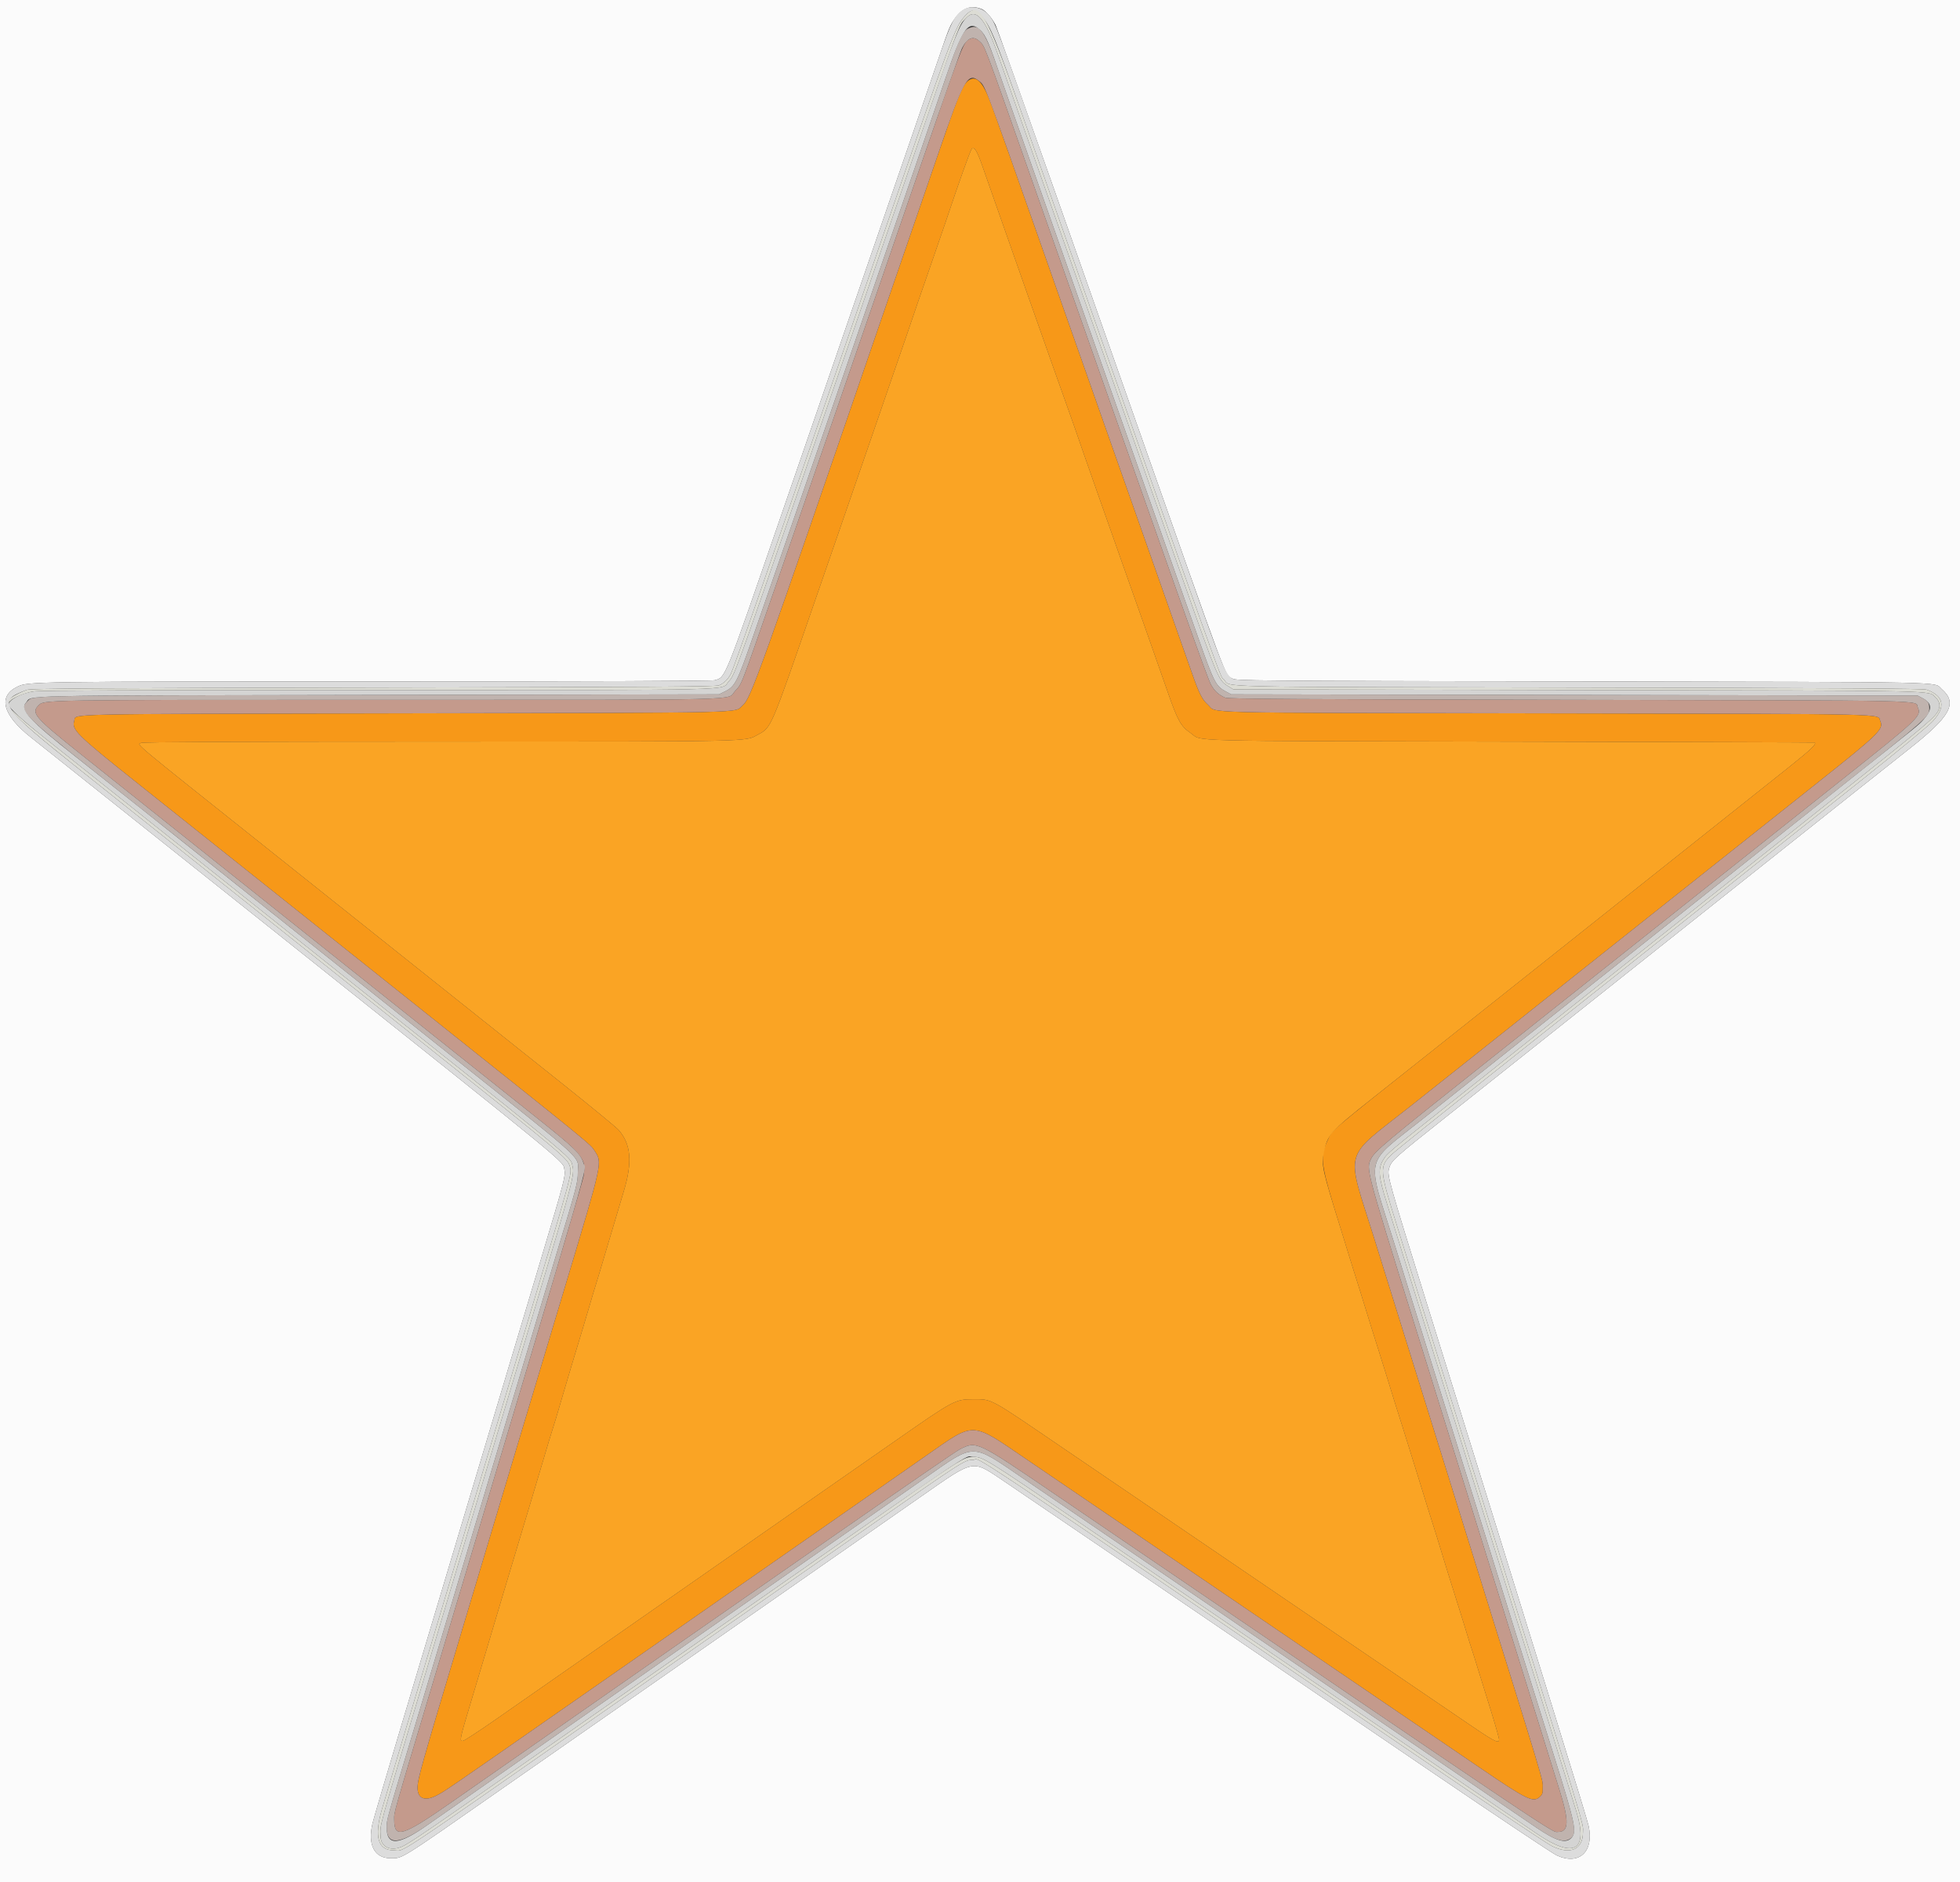 <svg id="svg" version="1.1" xmlns="http://www.w3.org/2000/svg" xmlns:xlink="http://www.w3.org/1999/xlink" width="400" height="384.211" viewBox="0, 0, 400,384.211"><rect x="0" y="0" width="400" height="384.211" fill="#333333" stroke="none"/><g id="svgg"><path id="path0" d="M197.244 16.791 C 196.240 17.866,195.215 20.473,191.260 32.012 C 189.334 37.632,186.629 45.501,185.249 49.499 C 183.868 53.496,181.558 60.207,180.115 64.411 C 154.766 138.255,153.221 142.565,151.582 143.967 C 149.684 145.591,155.020 145.464,82.957 145.608 C 10.516 145.753,15.633 145.636,15.153 147.148 C 14.586 148.935,15.655 149.993,27.820 159.682 C 33.264 164.018,46.685 174.716,57.644 183.454 C 68.603 192.192,81.685 202.624,86.717 206.636 C 121.024 233.990,120.470 233.539,121.339 234.893 C 122.948 237.402,123.090 236.751,115.304 262.657 C 111.555 275.132,107.037 290.188,105.263 296.115 C 103.490 302.043,98.525 318.622,94.229 332.957 C 85.880 360.818,85.221 363.157,85.216 364.928 C 85.210 367.119,86.649 367.732,89.014 366.544 C 90.689 365.703,90.819 365.614,115.539 348.371 C 127.462 340.054,139.756 331.484,142.857 329.325 C 150.892 323.732,167.521 312.134,189.177 297.018 C 199.022 290.147,198.092 290.116,209.217 297.692 C 220.358 305.280,275.949 343.103,286.090 349.995 C 291.190 353.462,298.352 358.336,302.005 360.828 C 311.508 367.310,312.857 367.977,314.174 366.843 C 314.778 366.324,314.870 366.068,314.846 364.981 C 314.797 362.872,316.161 367.392,297.699 308.145 C 291.772 289.123,286.380 271.811,285.718 269.674 C 285.056 267.538,282.684 259.925,280.446 252.757 C 274.622 234.100,273.859 236.877,287.845 225.805 C 292.256 222.312,298.289 217.521,301.253 215.156 C 304.217 212.792,316.341 203.150,328.195 193.729 C 340.050 184.309,352.400 174.493,355.639 171.917 C 358.878 169.340,365.815 163.827,371.053 159.665 C 383.451 149.813,384.470 148.813,383.744 147.219 C 383.018 145.627,388.356 145.752,315.414 145.614 C 242.023 145.475,248.560 145.642,246.520 143.851 C 245.359 142.832,244.746 141.623,243.285 137.469 C 242.152 134.249,232.591 107.109,223.684 81.830 C 221.159 74.662,215.975 59.944,212.166 49.123 C 202.435 21.484,202.031 20.364,201.170 18.588 C 199.906 15.980,198.572 15.369,197.244 16.791 M200.465 33.835 C 201.015 35.420,202.152 38.662,202.992 41.039 C 206.585 51.217,207.581 54.046,207.776 54.637 C 207.890 54.981,208.546 56.842,209.232 58.772 C 210.462 62.230,212.441 67.833,215.295 75.940 C 216.096 78.214,217.279 81.541,217.924 83.333 C 218.569 85.125,219.188 86.873,219.300 87.218 C 219.546 87.978,222.706 97.035,223.759 100.000 C 224.938 103.319,227.455 110.454,229.196 115.414 C 230.067 117.895,231.065 120.714,231.415 121.679 C 232.063 123.468,235.719 133.849,238.363 141.409 C 240.368 147.141,240.995 148.256,242.970 149.616 C 245.557 151.395,239.734 151.239,308.521 151.381 C 342.500 151.452,370.329 151.536,370.363 151.569 C 370.733 151.923,369.614 152.982,364.827 156.806 C 359.609 160.974,343.020 174.171,327.218 186.724 C 323.482 189.692,314.956 196.473,308.271 201.793 C 301.585 207.113,294.073 213.088,291.576 215.069 C 271.011 231.391,271.931 230.604,270.968 232.699 C 269.278 236.375,269.434 237.430,273.677 251.003 C 274.065 252.243,274.742 254.442,275.182 255.890 C 275.621 257.337,276.130 258.972,276.313 259.524 C 276.645 260.528,277.866 264.453,279.743 270.551 C 280.294 272.343,280.953 274.430,281.206 275.188 C 281.460 275.946,282.131 278.089,282.698 279.950 C 283.780 283.501,285.780 289.897,286.342 291.604 C 286.524 292.155,287.123 294.073,287.672 295.865 C 288.971 300.096,290.617 305.399,291.367 307.769 C 293.002 312.930,293.767 315.391,294.485 317.794 C 294.917 319.242,295.368 320.708,295.488 321.053 C 295.608 321.397,296.228 323.371,296.866 325.439 C 297.505 327.506,298.177 329.649,298.360 330.201 C 298.543 330.752,298.995 332.218,299.363 333.459 C 299.732 334.699,300.190 336.165,300.381 336.717 C 300.572 337.268,301.121 339.016,301.600 340.602 C 302.079 342.187,302.937 344.950,303.505 346.742 C 304.593 350.167,305.591 353.536,305.865 354.705 C 306.187 356.083,305.369 355.744,300.699 352.570 C 294.212 348.161,272.572 333.437,266.165 329.073 C 253.146 320.204,246.190 315.471,242.049 312.662 C 235.044 307.910,225.661 301.527,216.416 295.225 C 201.697 285.191,202.513 285.631,198.622 285.621 C 194.991 285.611,194.597 285.820,183.083 293.857 C 177.569 297.705,171.197 302.146,168.922 303.727 C 165.498 306.106,157.542 311.657,141.855 322.611 C 140.683 323.429,136.397 326.418,132.331 329.252 C 114.234 341.867,107.231 346.750,101.378 350.840 C 97.932 353.248,94.843 355.272,94.514 355.339 C 93.712 355.501,93.785 355.141,96.159 347.243 C 97.194 343.797,98.358 339.906,98.744 338.596 C 100.408 332.959,105.645 315.457,108.268 306.767 C 109.080 304.079,110.323 299.906,111.032 297.494 C 111.740 295.081,112.472 292.657,112.660 292.105 C 113.008 291.078,113.789 288.481,114.882 284.712 C 115.680 281.962,117.518 275.823,118.972 271.053 C 119.603 268.985,120.207 266.955,120.314 266.541 C 120.422 266.128,120.745 265.028,121.032 264.098 C 122.082 260.693,122.532 259.205,123.509 255.890 C 124.846 251.356,126.350 246.307,127.305 243.148 C 129.096 237.221,128.788 233.569,126.252 230.661 C 125.804 230.148,120.758 225.994,115.038 221.430 C 100.152 209.553,66.700 182.875,53.634 172.462 C 26.374 150.733,27.981 152.079,28.785 151.649 C 29.143 151.458,46.866 151.376,89.395 151.370 C 154.739 151.360,151.985 151.419,154.643 149.972 C 157.448 148.446,157.183 149.063,166.090 123.308 C 167.258 119.931,169.171 114.405,170.341 111.028 C 171.512 107.650,173.069 103.139,173.803 101.003 C 174.537 98.866,176.058 94.467,177.184 91.228 C 178.310 87.989,179.668 84.041,180.201 82.456 C 180.735 80.871,181.920 77.431,182.834 74.812 C 183.748 72.193,184.702 69.430,184.954 68.672 C 185.770 66.214,188.888 57.140,190.595 52.256 C 191.510 49.637,192.579 46.535,192.971 45.363 C 195.725 37.120,197.984 30.788,198.317 30.375 C 198.787 29.791,199.409 30.793,200.465 33.835 " stroke="none" fill="#f79818" fill-rule="evenodd"></path><path id="path1" d="M0.000 192.105 L 0.000 384.211 200.000 384.211 L 400.000 384.211 400.000 192.105 L 400.000 0.000 200.000 0.000 L 0.000 0.000 0.000 192.105 M200.368 1.860 C 201.190 2.204,202.383 3.585,203.183 5.117 C 203.393 5.519,208.635 20.237,214.831 37.824 C 221.028 55.411,228.244 75.890,230.867 83.333 C 251.421 141.662,249.878 137.532,251.489 138.508 C 252.229 138.956,254.673 138.977,322.682 139.098 C 400.143 139.236,394.498 139.116,396.266 140.659 C 399.562 143.535,398.117 146.187,389.599 152.897 C 387.256 154.743,382.068 158.856,378.070 162.038 C 374.073 165.219,362.231 174.633,351.754 182.959 C 341.278 191.284,325.263 204.016,316.165 211.253 C 307.068 218.489,297.707 225.931,295.363 227.789 C 284.339 236.532,283.923 236.908,283.467 238.559 C 283.084 239.942,283.428 241.168,291.138 265.910 C 315.430 343.857,323.891 371.188,324.221 372.771 C 325.311 377.999,322.263 380.801,317.726 378.739 C 316.868 378.349,305.395 370.699,292.231 361.739 C 247.129 331.041,207.142 303.849,204.511 302.087 C 198.344 297.956,198.906 297.845,188.221 305.301 C 175.929 313.877,156.567 327.380,150.000 331.956 C 137.443 340.705,107.594 361.520,102.381 365.163 C 81.364 379.849,82.227 379.308,79.780 379.318 C 76.416 379.330,74.985 376.610,76.027 372.180 C 76.238 371.284,79.115 361.529,82.420 350.501 C 85.725 339.474,89.914 325.489,91.728 319.424 C 95.266 307.593,103.234 280.964,110.403 257.018 C 115.175 241.073,115.435 240.083,115.186 238.757 C 114.845 236.938,117.682 239.273,57.895 191.608 C 40.321 177.597,8.818 152.506,6.266 150.487 C 0.509 145.932,-0.487 142.101,3.579 140.155 C 5.738 139.123,6.380 139.113,76.693 139.105 C 120.337 139.101,145.299 139.009,145.844 138.853 C 148.118 138.201,147.667 139.322,159.656 104.511 C 161.009 100.583,163.712 92.744,165.663 87.093 C 167.614 81.441,171.675 69.655,174.687 60.902 C 177.699 52.149,182.440 38.390,185.221 30.326 C 188.003 22.262,190.929 13.747,191.724 11.404 C 193.645 5.743,193.915 5.097,194.946 3.667 C 196.443 1.590,198.268 0.983,200.368 1.860 " stroke="none" fill="#fbfbfb" fill-rule="evenodd"></path><path id="path2" d="" stroke="none" fill="#bcbcbc" fill-rule="evenodd"></path><path id="path3" d="M198.317 30.375 C 197.984 30.788,195.725 37.120,192.971 45.363 C 192.579 46.535,191.510 49.637,190.595 52.256 C 188.888 57.140,185.770 66.214,184.954 68.672 C 184.702 69.430,183.748 72.193,182.834 74.812 C 181.920 77.431,180.735 80.871,180.201 82.456 C 179.668 84.041,178.310 87.989,177.184 91.228 C 176.058 94.467,174.537 98.866,173.803 101.003 C 173.069 103.139,171.512 107.650,170.341 111.028 C 169.171 114.405,167.258 119.931,166.090 123.308 C 157.183 149.063,157.448 148.446,154.643 149.972 C 151.985 151.419,154.739 151.360,89.395 151.370 C 46.866 151.376,29.143 151.458,28.785 151.649 C 27.981 152.079,26.374 150.733,53.634 172.462 C 66.700 182.875,100.152 209.553,115.038 221.430 C 120.758 225.994,125.804 230.148,126.252 230.661 C 128.788 233.569,129.096 237.221,127.305 243.148 C 126.350 246.307,124.846 251.356,123.509 255.890 C 122.532 259.205,122.082 260.693,121.032 264.098 C 120.745 265.028,120.422 266.128,120.314 266.541 C 120.207 266.955,119.603 268.985,118.972 271.053 C 117.518 275.823,115.680 281.962,114.882 284.712 C 113.789 288.481,113.008 291.078,112.660 292.105 C 112.472 292.657,111.740 295.081,111.032 297.494 C 110.323 299.906,109.080 304.079,108.268 306.767 C 105.645 315.457,100.408 332.959,98.744 338.596 C 98.358 339.906,97.194 343.797,96.159 347.243 C 93.785 355.141,93.712 355.501,94.514 355.339 C 94.843 355.272,97.932 353.248,101.378 350.840 C 107.231 346.750,114.234 341.867,132.331 329.252 C 136.397 326.418,140.683 323.429,141.855 322.611 C 157.542 311.657,165.498 306.106,168.922 303.727 C 171.197 302.146,177.569 297.705,183.083 293.857 C 194.597 285.820,194.991 285.611,198.622 285.621 C 202.513 285.631,201.697 285.191,216.416 295.225 C 225.661 301.527,235.044 307.910,242.049 312.662 C 246.190 315.471,253.146 320.204,266.165 329.073 C 272.572 333.437,294.212 348.161,300.699 352.570 C 305.369 355.744,306.187 356.083,305.865 354.705 C 305.591 353.536,304.593 350.167,303.505 346.742 C 302.937 344.950,302.079 342.187,301.600 340.602 C 301.121 339.016,300.572 337.268,300.381 336.717 C 300.190 336.165,299.732 334.699,299.363 333.459 C 298.995 332.218,298.543 330.752,298.360 330.201 C 298.177 329.649,297.505 327.506,296.866 325.439 C 296.228 323.371,295.608 321.397,295.488 321.053 C 295.368 320.708,294.917 319.242,294.485 317.794 C 293.767 315.391,293.002 312.930,291.367 307.769 C 290.617 305.399,288.971 300.096,287.672 295.865 C 287.123 294.073,286.524 292.155,286.342 291.604 C 285.780 289.897,283.780 283.501,282.698 279.950 C 282.131 278.089,281.460 275.946,281.206 275.188 C 280.953 274.430,280.294 272.343,279.743 270.551 C 277.866 264.453,276.645 260.528,276.313 259.524 C 276.130 258.972,275.621 257.337,275.182 255.890 C 274.742 254.442,274.065 252.243,273.677 251.003 C 269.876 238.843,269.651 237.835,270.177 235.291 C 270.941 231.589,271.351 231.128,279.980 224.275 C 283.862 221.193,289.080 217.051,291.576 215.069 C 294.073 213.088,301.585 207.113,308.271 201.793 C 314.956 196.473,323.482 189.692,327.218 186.724 C 343.020 174.171,359.609 160.974,364.827 156.806 C 369.614 152.982,370.733 151.923,370.363 151.569 C 370.329 151.536,342.500 151.452,308.521 151.381 C 239.734 151.239,245.557 151.395,242.970 149.616 C 240.995 148.256,240.368 147.141,238.363 141.409 C 235.719 133.849,232.063 123.468,231.415 121.679 C 231.065 120.714,230.067 117.895,229.196 115.414 C 227.455 110.454,224.938 103.319,223.759 100.000 C 222.706 97.035,219.546 87.978,219.300 87.218 C 219.188 86.873,218.569 85.125,217.924 83.333 C 217.279 81.541,216.096 78.214,215.295 75.940 C 212.441 67.833,210.462 62.230,209.232 58.772 C 208.546 56.842,207.890 54.981,207.776 54.637 C 207.581 54.046,206.585 51.217,202.992 41.039 C 202.152 38.662,201.015 35.420,200.465 33.835 C 199.409 30.793,198.787 29.791,198.317 30.375 " stroke="none" fill="#faa424" fill-rule="evenodd"></path><path id="path4" d="M197.545 8.163 C 196.529 8.875,195.777 10.867,188.059 33.299 C 175.668 69.313,162.757 106.753,158.187 119.925 C 150.909 140.899,151.478 139.434,149.961 141.113 C 148.251 143.006,154.311 142.857,78.789 142.857 C 7.125 142.857,9.031 142.826,7.826 144.031 C 6.328 145.529,7.139 146.477,15.915 153.495 C 23.400 159.480,26.085 161.622,74.060 199.873 C 89.637 212.292,105.721 225.119,109.802 228.377 C 119.095 235.794,119.693 236.549,119.088 240.100 C 118.935 240.996,113.728 258.703,107.516 279.449 C 101.305 300.194,92.998 327.939,89.056 341.103 C 79.887 371.726,80.451 369.737,80.451 371.443 C 80.451 375.386,82.108 374.885,92.058 367.937 C 161.247 319.625,194.434 296.577,195.836 295.865 C 199.311 294.098,199.181 294.037,215.198 304.936 C 321.178 377.052,316.522 373.926,317.994 373.932 C 320.174 373.942,320.256 371.780,318.312 365.539 C 317.582 363.195,312.669 347.406,307.393 330.451 C 302.117 313.496,293.673 286.372,288.628 270.175 C 278.740 238.426,278.801 238.659,279.798 236.558 C 280.526 235.023,282.722 233.181,303.383 216.774 C 314.549 207.908,332.481 193.660,343.233 185.111 C 353.985 176.563,368.590 164.957,375.689 159.321 C 391.628 146.667,392.166 146.157,391.403 144.436 C 390.708 142.867,396.525 142.995,320.050 142.857 C 264.651 142.757,250.607 142.668,250.030 142.412 C 248.695 141.821,247.903 141.097,247.154 139.780 C 246.436 138.517,242.346 126.993,210.668 36.967 C 200.445 7.916,201.049 9.506,199.817 8.364 C 199.071 7.673,198.337 7.608,197.545 8.163 M199.791 16.520 C 201.058 17.517,200.777 16.777,212.166 49.123 C 215.975 59.944,221.159 74.662,223.684 81.830 C 232.591 107.109,242.152 134.249,243.285 137.469 C 244.746 141.623,245.359 142.832,246.520 143.851 C 248.560 145.642,242.023 145.475,315.414 145.614 C 388.356 145.752,383.018 145.627,383.744 147.219 C 384.470 148.813,383.451 149.813,371.053 159.665 C 365.815 163.827,358.878 169.340,355.639 171.917 C 352.400 174.493,340.050 184.309,328.195 193.729 C 316.341 203.150,304.217 212.792,301.253 215.156 C 298.289 217.521,292.256 222.312,287.845 225.805 C 273.859 236.877,274.622 234.100,280.446 252.757 C 282.684 259.925,285.056 267.538,285.718 269.674 C 286.380 271.811,291.772 289.123,297.699 308.145 C 316.161 367.392,314.797 362.872,314.846 364.981 C 314.870 366.068,314.778 366.324,314.174 366.843 C 312.857 367.977,311.508 367.310,302.005 360.828 C 298.352 358.336,291.190 353.462,286.090 349.995 C 275.949 343.103,220.358 305.280,209.217 297.692 C 198.092 290.116,199.022 290.147,189.177 297.018 C 167.521 312.134,150.892 323.732,142.857 329.325 C 139.756 331.484,127.462 340.054,115.539 348.371 C 90.819 365.614,90.689 365.703,89.014 366.544 C 86.649 367.732,85.210 367.119,85.216 364.928 C 85.221 363.157,85.880 360.818,94.229 332.957 C 98.525 318.622,103.490 302.043,105.263 296.115 C 107.037 290.188,111.555 275.132,115.304 262.657 C 123.090 236.751,122.948 237.402,121.339 234.893 C 120.470 233.539,121.024 233.990,86.717 206.636 C 81.685 202.624,68.603 192.192,57.644 183.454 C 46.685 174.716,33.264 164.018,27.820 159.682 C 15.655 149.993,14.586 148.935,15.153 147.148 C 15.633 145.636,10.516 145.753,82.957 145.608 C 155.020 145.464,149.684 145.591,151.582 143.967 C 153.221 142.565,154.766 138.255,180.115 64.411 C 181.558 60.207,183.868 53.496,185.249 49.499 C 186.629 45.501,189.334 37.632,191.260 32.012 C 196.723 16.074,197.479 14.701,199.791 16.520 " stroke="none" fill="#c49a8c" fill-rule="evenodd"></path><path id="path5" d="M197.474 5.885 C 196.436 6.450,195.405 8.745,193.018 15.806 C 191.786 19.450,189.065 27.393,186.972 33.459 C 184.879 39.524,181.889 48.208,180.329 52.757 C 174.932 68.488,164.087 99.923,158.020 117.419 C 156.872 120.727,154.977 126.197,153.808 129.574 C 150.435 139.317,150.033 140.108,147.937 141.141 L 146.742 141.729 77.193 141.855 C 2.972 141.988,6.913 141.916,5.576 143.168 C 3.732 144.896,4.855 146.075,19.048 157.312 C 24.217 161.405,31.435 167.138,35.088 170.051 C 38.741 172.963,48.791 180.978,57.421 187.861 C 66.051 194.744,81.603 207.143,91.979 215.414 C 120.431 238.090,117.920 235.777,117.920 239.310 C 117.920 241.396,117.755 242.026,113.577 255.890 C 111.189 263.816,106.469 279.549,103.087 290.852 C 89.617 335.881,87.802 341.938,84.166 354.010 C 78.927 371.406,78.930 371.394,78.912 372.900 C 78.863 376.785,81.484 376.622,87.469 372.366 C 89.708 370.773,120.927 348.997,170.551 314.412 C 177.306 309.705,185.610 303.916,189.005 301.549 C 199.094 294.515,198.153 294.509,208.647 301.671 C 211.679 303.740,222.281 310.958,232.206 317.710 C 263.190 338.790,311.307 371.533,313.485 373.020 C 317.411 375.701,319.273 376.275,320.586 375.209 C 321.900 374.143,321.566 372.526,317.058 358.145 C 314.833 351.046,312.068 342.193,310.913 338.471 C 309.758 334.749,307.495 327.475,305.883 322.306 C 304.272 317.137,302.412 311.159,301.750 309.023 C 300.003 303.379,287.939 264.654,284.457 253.509 C 278.835 235.516,278.236 238.045,290.416 228.361 C 294.240 225.321,302.556 218.706,308.897 213.662 C 315.238 208.618,326.347 199.788,333.584 194.041 C 340.821 188.293,350.576 180.537,355.263 176.804 C 359.950 173.072,369.367 165.594,376.190 160.187 C 393.494 146.476,393.734 146.262,393.734 144.595 C 393.734 143.495,393.492 143.124,392.388 142.533 L 391.353 141.980 321.303 141.855 L 251.253 141.729 250.185 141.159 C 248.120 140.056,247.761 139.355,244.451 129.950 C 243.141 126.228,241.110 120.476,239.938 117.168 C 238.765 113.860,235.964 105.909,233.714 99.499 C 229.528 87.575,222.013 66.251,211.104 35.338 C 207.723 25.758,204.281 15.948,203.456 13.539 C 200.905 6.092,199.768 4.638,197.474 5.885 M199.817 8.364 C 201.049 9.506,200.445 7.916,210.668 36.967 C 242.346 126.993,246.436 138.517,247.154 139.780 C 247.903 141.097,248.695 141.821,250.030 142.412 C 250.607 142.668,264.651 142.757,320.050 142.857 C 396.525 142.995,390.708 142.867,391.403 144.436 C 392.166 146.157,391.628 146.667,375.689 159.321 C 368.590 164.957,353.985 176.563,343.233 185.111 C 332.481 193.660,314.549 207.908,303.383 216.774 C 282.722 233.181,280.526 235.023,279.798 236.558 C 278.801 238.659,278.740 238.426,288.628 270.175 C 293.673 286.372,302.117 313.496,307.393 330.451 C 312.669 347.406,317.582 363.195,318.312 365.539 C 320.256 371.780,320.174 373.942,317.994 373.932 C 316.522 373.926,321.178 377.052,215.198 304.936 C 199.181 294.037,199.311 294.098,195.836 295.865 C 194.434 296.577,161.247 319.625,92.058 367.937 C 82.108 374.885,80.451 375.386,80.451 371.443 C 80.451 369.737,79.887 371.726,89.056 341.103 C 122.418 229.680,119.612 239.365,119.087 237.463 C 118.574 235.606,117.309 234.368,109.802 228.377 C 105.721 225.119,89.637 212.292,74.060 199.873 C 26.085 161.622,23.400 159.480,15.915 153.495 C 7.139 146.477,6.328 145.529,7.826 144.031 C 9.031 142.826,7.125 142.857,78.789 142.857 C 154.311 142.857,148.251 143.006,149.961 141.113 C 151.478 139.434,150.909 140.899,158.187 119.925 C 162.757 106.753,175.668 69.313,188.059 33.299 C 192.262 21.082,195.990 10.516,196.342 9.821 C 197.390 7.754,198.607 7.243,199.817 8.364 " stroke="none" fill="#c0b3ae" fill-rule="evenodd"></path><path id="path6" d="M197.087 3.758 C 195.692 5.325,194.877 7.402,189.269 23.684 C 186.231 32.506,179.630 51.679,174.599 66.291 C 149.424 139.418,150.071 137.599,148.713 139.102 C 146.997 141.002,153.138 140.852,77.008 140.852 C 29.147 140.852,8.204 140.934,6.940 141.124 C 4.271 141.528,1.785 142.832,1.762 143.840 C 1.749 144.433,4.499 146.963,9.273 150.752 C 10.996 152.120,20.414 159.621,30.201 167.422 C 39.987 175.224,52.788 185.427,58.647 190.096 C 119.267 238.412,116.283 235.957,116.823 237.957 C 117.302 239.727,116.978 240.951,108.936 267.794 C 104.600 282.268,99.112 300.595,96.742 308.521 C 94.372 316.447,89.779 331.786,86.536 342.607 C 76.850 374.923,77.603 372.183,77.669 374.838 C 77.717 376.775,79.278 377.767,81.361 377.184 C 82.807 376.779,84.309 375.773,104.386 361.757 C 113.484 355.406,128.258 345.097,137.218 338.849 C 202.817 293.099,196.466 297.386,198.633 297.386 C 200.587 297.386,201.079 297.690,220.301 310.779 C 237.896 322.760,308.096 370.534,313.663 374.315 C 321.251 379.470,324.155 377.842,321.716 369.799 C 321.067 367.658,315.331 349.233,296.321 288.221 C 289.771 267.199,283.792 248.026,283.033 245.614 C 281.347 240.254,281.202 238.612,282.254 236.822 C 283.090 235.400,282.838 235.611,298.496 223.177 C 305.595 217.539,318.509 207.279,327.193 200.375 C 335.877 193.472,354.035 179.045,367.544 168.316 C 391.118 149.592,394.156 147.098,395.283 145.540 C 396.083 144.434,395.992 143.252,395.040 142.403 C 393.338 140.883,398.667 140.996,322.035 140.856 L 251.715 140.727 250.482 139.965 C 248.691 138.860,248.371 138.102,241.756 119.298 C 234.320 98.162,228.904 82.785,215.669 45.238 C 209.838 28.697,204.476 13.471,203.754 11.404 C 201.036 3.630,199.139 1.454,197.087 3.758 M199.506 5.690 C 200.870 6.631,201.556 7.993,203.456 13.539 C 204.281 15.948,207.723 25.758,211.104 35.338 C 222.013 66.251,229.528 87.575,233.714 99.499 C 235.964 105.909,238.765 113.860,239.938 117.168 C 241.110 120.476,243.141 126.228,244.451 129.950 C 247.761 139.355,248.120 140.056,250.185 141.159 L 251.253 141.729 321.303 141.855 L 391.353 141.980 392.429 142.554 C 394.341 143.575,394.373 144.879,392.538 146.910 C 391.562 147.991,391.640 147.927,377.318 159.282 C 371.253 164.091,361.892 171.528,356.516 175.808 C 351.140 180.089,340.821 188.293,333.584 194.041 C 326.347 199.788,315.238 208.618,308.897 213.662 C 302.556 218.706,294.240 225.321,290.416 228.361 C 278.236 238.045,278.835 235.516,284.457 253.509 C 287.939 264.654,300.003 303.379,301.750 309.023 C 302.412 311.159,304.272 317.137,305.883 322.306 C 307.495 327.475,309.758 334.749,310.913 338.471 C 312.068 342.193,314.833 351.046,317.058 358.145 C 321.535 372.430,321.861 373.986,320.628 375.221 C 319.484 376.368,317.486 375.752,313.485 373.020 C 311.307 371.533,263.190 338.790,232.206 317.710 C 222.281 310.958,211.679 303.740,208.647 301.671 C 198.153 294.509,199.094 294.515,189.005 301.549 C 185.610 303.916,177.306 309.705,170.551 314.412 C 120.927 348.997,89.708 370.773,87.469 372.366 C 81.328 376.732,78.891 376.905,78.916 372.974 C 78.926 371.391,78.863 371.618,84.166 354.010 C 87.802 341.938,89.617 335.881,103.087 290.852 C 106.469 279.549,111.189 263.816,113.577 255.890 C 117.755 242.026,117.920 241.396,117.920 239.310 C 117.920 235.777,120.431 238.091,91.980 215.414 C 81.603 207.143,67.236 195.689,60.053 189.961 C 30.352 166.275,21.859 159.516,15.664 154.634 C 5.902 146.941,3.983 144.862,5.313 143.419 C 6.746 141.863,0.812 141.992,77.193 141.855 L 146.742 141.729 147.937 141.141 C 150.033 140.108,150.435 139.317,153.808 129.574 C 154.977 126.197,156.872 120.727,158.020 117.419 C 164.087 99.923,174.932 68.488,180.329 52.757 C 181.889 48.208,184.879 39.524,186.972 33.459 C 189.065 27.393,191.786 19.450,193.018 15.806 C 196.245 6.262,197.499 4.307,199.506 5.690 " stroke="none" fill="#d4d4d3" fill-rule="evenodd"></path><path id="path7" d="M196.597 1.976 C 194.847 3.043,194.017 4.650,191.724 11.404 C 190.929 13.747,188.003 22.262,185.221 30.326 C 182.440 38.390,177.699 52.149,174.687 60.902 C 171.675 69.655,167.614 81.441,165.663 87.093 C 163.712 92.744,161.009 100.583,159.656 104.511 C 147.667 139.322,148.118 138.201,145.844 138.853 C 145.299 139.009,120.337 139.101,76.693 139.105 C 6.380 139.113,5.738 139.123,3.579 140.155 C -0.487 142.101,0.509 145.932,6.266 150.487 C 8.818 152.506,40.321 177.597,57.895 191.608 C 117.682 239.273,114.845 236.938,115.186 238.757 C 115.435 240.083,115.175 241.073,110.403 257.018 C 103.234 280.964,95.266 307.593,91.728 319.424 C 89.914 325.489,85.725 339.474,82.420 350.501 C 79.115 361.529,76.238 371.284,76.027 372.180 C 74.985 376.610,76.416 379.330,79.780 379.318 C 82.227 379.308,81.364 379.849,102.381 365.163 C 107.594 361.520,137.443 340.705,150.000 331.956 C 156.567 327.380,175.929 313.877,188.221 305.301 C 198.906 297.845,198.344 297.956,204.511 302.087 C 207.142 303.849,247.129 331.041,292.231 361.739 C 305.395 370.699,316.868 378.349,317.726 378.739 C 322.263 380.801,325.311 377.999,324.221 372.771 C 323.891 371.188,315.430 343.857,291.138 265.910 C 283.428 241.168,283.084 239.942,283.467 238.559 C 283.923 236.908,284.339 236.532,295.363 227.789 C 297.707 225.931,307.068 218.489,316.165 211.253 C 325.263 204.016,341.278 191.284,351.754 182.959 C 362.231 174.633,374.073 165.219,378.070 162.038 C 382.068 158.856,387.256 154.743,389.599 152.897 C 398.117 146.187,399.562 143.535,396.266 140.659 C 394.498 139.116,400.143 139.236,322.682 139.098 C 254.673 138.977,252.229 138.956,251.489 138.508 C 250.095 137.664,249.473 136.130,242.525 116.416 C 232.149 86.973,227.180 72.873,214.831 37.824 C 203.128 4.607,203.299 5.069,202.012 3.302 C 200.737 1.552,198.280 0.950,196.597 1.976 M200.471 3.439 C 202.146 5.398,203.138 7.805,208.244 22.306 C 251.908 146.299,248.824 137.659,249.781 138.687 C 251.337 140.360,244.925 140.212,322.306 140.352 C 376.499 140.449,392.549 140.547,393.208 140.784 C 396.718 142.043,397.147 144.279,394.444 147.229 C 393.591 148.160,387.431 153.255,380.240 158.978 C 361.307 174.046,326.974 201.337,304.887 218.878 C 294.135 227.416,284.794 234.923,284.128 235.559 C 281.425 238.144,281.458 238.581,285.275 250.752 C 286.874 255.852,292.470 273.784,297.710 290.602 C 324.777 377.473,323.058 371.818,323.058 373.987 C 323.058 377.539,320.455 378.692,316.685 376.809 C 315.710 376.322,304.762 369.015,292.356 360.571 C 191.414 291.870,200.590 297.992,198.567 298.000 C 196.839 298.006,196.949 297.935,175.313 313.028 C 164.561 320.529,152.832 328.711,149.248 331.209 C 145.664 333.708,134.104 341.768,123.559 349.122 C 78.418 380.600,82.826 377.687,80.319 377.692 C 77.142 377.698,76.340 374.943,77.912 369.424 C 78.324 367.976,82.610 353.596,87.437 337.469 C 92.264 321.341,100.718 293.089,106.223 274.687 C 116.953 238.825,116.718 239.681,116.292 238.099 C 115.855 236.478,115.097 235.842,85.464 212.243 C 70.370 200.222,51.140 184.902,42.732 178.198 C 34.323 171.494,22.650 162.190,16.792 157.523 C -0.197 143.989,-0.778 143.128,5.514 140.806 C 6.220 140.546,20.024 140.457,76.190 140.354 C 133.149 140.249,146.128 140.165,146.742 139.896 C 147.758 139.450,148.577 138.653,149.131 137.573 C 149.857 136.158,156.081 118.235,180.197 48.120 C 194.104 7.686,194.896 5.557,196.836 3.362 C 198.273 1.735,199.029 1.751,200.471 3.439 " stroke="none" fill="#dcdcdc" fill-rule="evenodd"></path><path id="path8" d="M196.836 3.362 C 194.896 5.557,194.104 7.686,180.197 48.120 C 156.081 118.235,149.857 136.158,149.131 137.573 C 148.577 138.653,147.758 139.450,146.742 139.896 C 146.128 140.165,133.149 140.249,76.190 140.354 C 20.024 140.457,6.220 140.546,5.514 140.806 C 3.500 141.549,1.883 142.501,1.810 142.987 C 1.744 143.418,1.777 143.434,2.058 143.108 C 2.666 142.401,5.137 141.397,6.940 141.124 C 8.204 140.934,29.147 140.852,77.008 140.852 C 153.138 140.852,146.997 141.002,148.713 139.102 C 150.071 137.599,149.424 139.418,174.599 66.291 C 197.252 0.491,195.395 5.652,197.090 3.759 C 199.150 1.459,201.033 3.619,203.754 11.404 C 204.476 13.471,209.838 28.697,215.669 45.238 C 228.904 82.785,234.320 98.162,241.756 119.298 C 248.371 138.102,248.691 138.860,250.482 139.965 L 251.715 140.727 322.035 140.856 C 398.667 140.996,393.338 140.883,395.040 142.403 C 395.992 143.252,396.083 144.434,395.283 145.540 C 394.156 147.098,391.118 149.592,367.544 168.316 C 354.035 179.045,335.877 193.472,327.193 200.375 C 318.509 207.279,305.595 217.539,298.496 223.177 C 282.838 235.611,283.090 235.400,282.254 236.822 C 281.202 238.612,281.347 240.254,283.033 245.614 C 283.792 248.026,289.771 267.199,296.321 288.221 C 315.331 349.233,321.067 367.658,321.716 369.799 C 324.155 377.842,321.251 379.470,313.663 374.315 C 308.096 370.534,237.896 322.760,220.301 310.779 C 201.079 297.690,200.587 297.386,198.633 297.386 C 196.676 297.386,196.712 297.363,174.172 313.079 C 138.664 337.838,121.492 349.816,104.386 361.757 C 84.309 375.773,82.807 376.779,81.361 377.184 C 79.278 377.767,77.717 376.775,77.669 374.838 C 77.603 372.183,76.850 374.923,86.536 342.607 C 89.779 331.786,94.372 316.447,96.742 308.521 C 99.112 300.595,104.600 282.268,108.936 267.794 C 116.978 240.951,117.302 239.727,116.823 237.957 C 116.283 235.957,119.267 238.412,58.647 190.096 C 52.788 185.427,39.987 175.224,30.201 167.422 C 20.414 159.621,10.996 152.120,9.273 150.752 C 7.550 149.385,5.758 147.923,5.291 147.504 C 4.823 147.085,4.309 146.629,4.148 146.491 C 3.987 146.353,3.413 145.846,2.873 145.363 C 2.332 144.881,2.114 144.756,2.386 145.086 C 4.184 147.260,7.386 150.024,16.792 157.520 C 22.650 162.188,34.323 171.494,42.732 178.198 C 51.140 184.902,70.370 200.222,85.464 212.243 C 115.097 235.842,115.855 236.478,116.292 238.099 C 116.718 239.681,116.953 238.825,106.223 274.687 C 100.718 293.089,92.264 321.341,87.437 337.469 C 82.610 353.596,78.324 367.976,77.912 369.424 C 76.340 374.943,77.142 377.698,80.319 377.692 C 82.826 377.687,78.418 380.600,123.559 349.122 C 134.104 341.768,145.664 333.708,149.248 331.209 C 152.832 328.711,164.561 320.529,175.313 313.028 C 196.949 297.935,196.839 298.006,198.567 298.000 C 200.590 297.992,191.414 291.870,292.356 360.571 C 304.762 369.015,315.710 376.322,316.685 376.809 C 320.455 378.692,323.058 377.539,323.058 373.987 C 323.058 371.818,324.777 377.473,297.710 290.602 C 292.470 273.784,286.874 255.852,285.275 250.752 C 281.458 238.581,281.425 238.144,284.128 235.559 C 284.794 234.923,294.135 227.416,304.887 218.878 C 326.974 201.337,361.307 174.046,380.240 158.978 C 387.431 153.255,393.591 148.160,394.444 147.229 C 397.147 144.279,396.718 142.043,393.208 140.784 C 392.549 140.547,376.499 140.449,322.306 140.352 C 244.925 140.212,251.337 140.360,249.781 138.687 C 248.824 137.659,251.908 146.299,208.244 22.306 C 201.155 2.176,199.829 -0.026,196.836 3.362 " stroke="none" fill="#dcdcd4" fill-rule="evenodd"></path></g></svg>